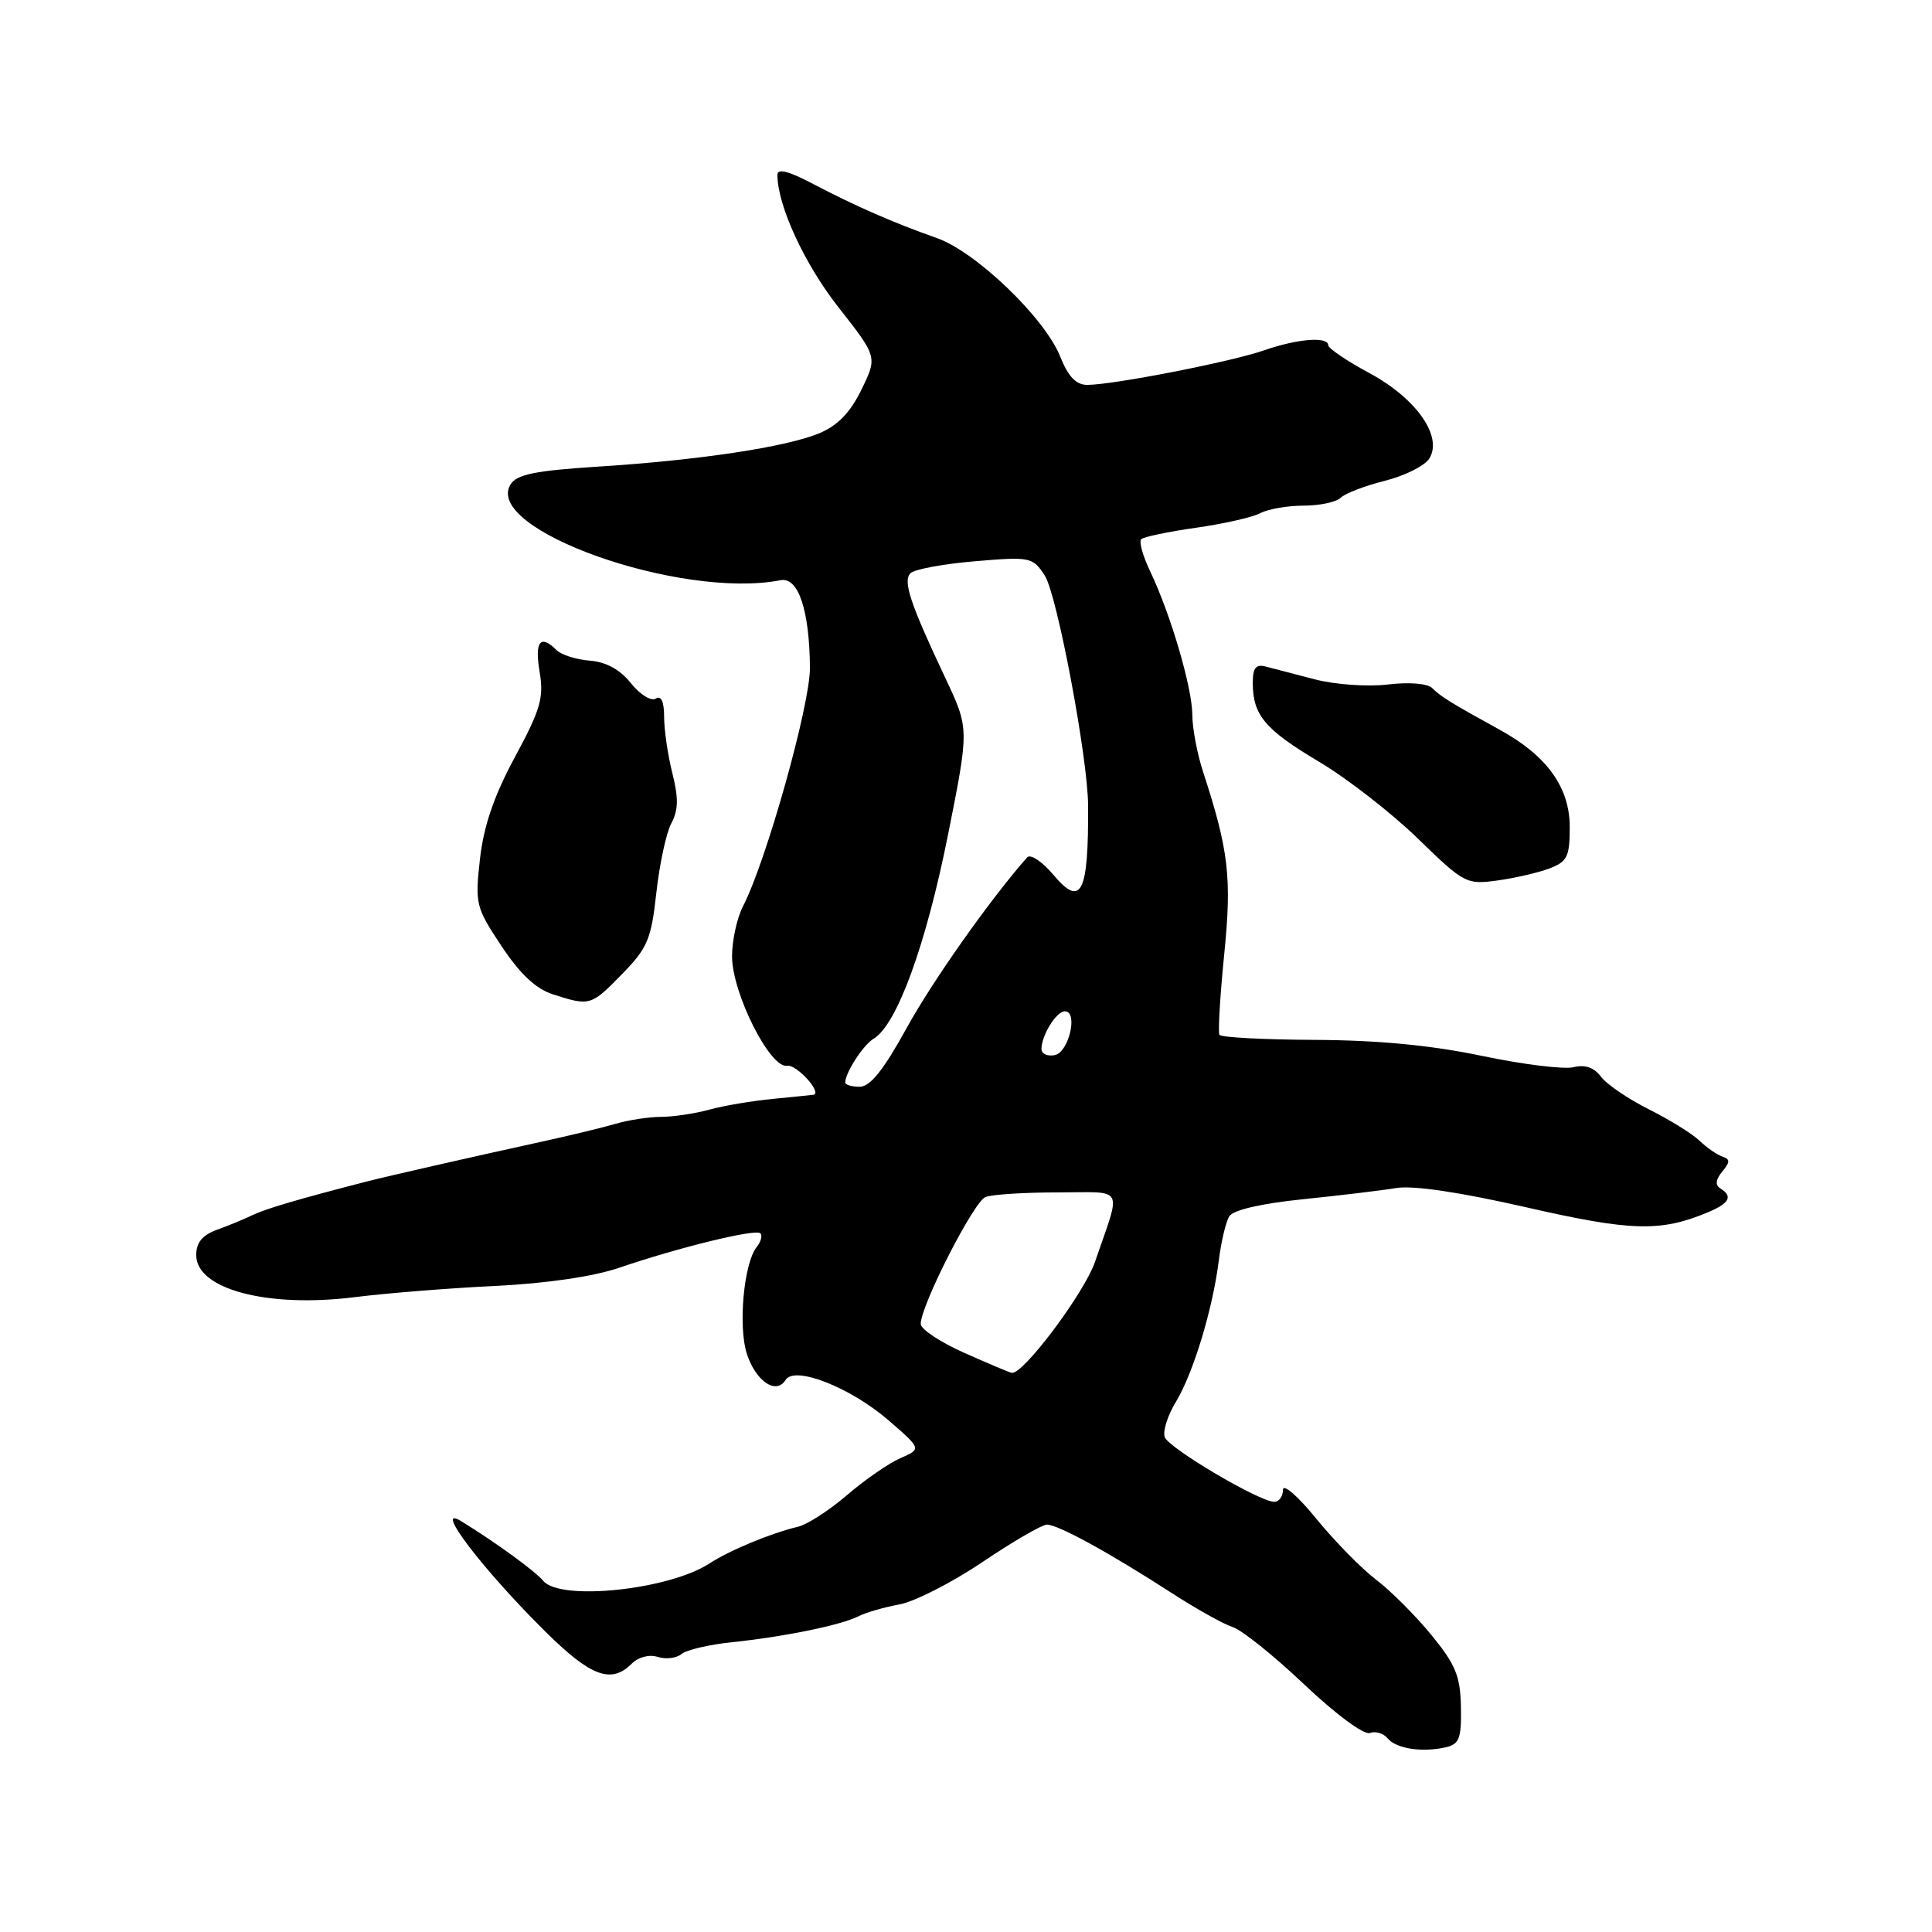 <?xml version="1.0" encoding="UTF-8" standalone="no"?>
<!DOCTYPE svg PUBLIC "-//W3C//DTD SVG 1.1//EN" "http://www.w3.org/Graphics/SVG/1.1/DTD/svg11.dtd" >
<svg xmlns="http://www.w3.org/2000/svg" xmlns:xlink="http://www.w3.org/1999/xlink" version="1.1" viewBox="0 0 256 256">
 <g >
 <path fill="currentColor"
d=" M 191.59 231.52 C 193.37 231.11 193.66 230.33 193.58 226.17 C 193.50 222.08 192.87 220.55 189.67 216.65 C 187.58 214.09 184.27 210.78 182.32 209.30 C 180.37 207.81 176.80 204.17 174.39 201.21 C 171.97 198.23 170.00 196.53 170.00 197.41 C 170.00 198.28 169.48 199.00 168.85 199.00 C 166.90 199.00 154.91 191.92 154.34 190.44 C 154.05 189.68 154.70 187.58 155.80 185.78 C 158.11 181.97 160.70 173.45 161.50 167.00 C 161.81 164.53 162.43 161.90 162.89 161.16 C 163.41 160.33 167.13 159.47 172.61 158.91 C 177.50 158.41 183.08 157.74 185.01 157.42 C 187.25 157.05 193.46 157.97 202.22 159.97 C 216.12 163.15 220.01 163.26 226.25 160.66 C 229.17 159.44 229.66 158.53 227.95 157.47 C 227.25 157.03 227.33 156.31 228.20 155.25 C 229.27 153.96 229.27 153.60 228.19 153.24 C 227.48 152.99 226.13 152.05 225.19 151.15 C 224.26 150.24 221.25 148.38 218.50 147.00 C 215.75 145.62 212.89 143.68 212.14 142.67 C 211.22 141.44 210.03 141.03 208.50 141.41 C 207.25 141.72 201.79 141.05 196.36 139.91 C 189.63 138.50 182.60 137.83 174.23 137.79 C 167.48 137.76 161.79 137.46 161.58 137.12 C 161.38 136.78 161.66 132.00 162.21 126.50 C 163.24 116.29 162.82 112.71 159.40 102.22 C 158.63 99.86 157.99 96.48 157.99 94.72 C 157.97 91.11 155.13 81.44 152.43 75.76 C 151.44 73.71 150.90 71.77 151.21 71.45 C 151.53 71.14 154.80 70.45 158.47 69.93 C 162.15 69.41 165.99 68.54 167.01 67.99 C 168.03 67.45 170.61 67.00 172.73 67.00 C 174.86 67.00 177.07 66.53 177.64 65.96 C 178.21 65.39 180.84 64.38 183.49 63.71 C 186.14 63.05 188.79 61.72 189.39 60.76 C 191.21 57.84 187.68 52.79 181.44 49.43 C 178.45 47.82 176.01 46.16 176.00 45.75 C 176.00 44.56 171.92 44.88 167.53 46.41 C 163.20 47.93 147.48 51.00 144.06 51.00 C 142.59 51.00 141.54 49.90 140.47 47.22 C 138.43 42.12 129.33 33.38 124.15 31.55 C 118.39 29.52 113.37 27.32 107.75 24.38 C 104.45 22.64 103.00 22.28 103.01 23.19 C 103.04 27.29 106.61 35.01 111.11 40.73 C 116.26 47.29 116.26 47.29 114.15 51.62 C 112.67 54.67 111.01 56.38 108.56 57.41 C 104.17 59.24 92.58 60.99 79.10 61.84 C 70.98 62.36 68.48 62.86 67.66 64.17 C 63.92 70.13 90.18 79.46 103.44 76.88 C 105.78 76.42 107.27 80.88 107.32 88.50 C 107.35 93.40 101.52 114.16 98.44 120.11 C 97.65 121.65 97.00 124.62 97.00 126.72 C 97.00 131.59 102.05 141.62 104.30 141.22 C 105.54 141.00 108.99 144.81 107.79 145.06 C 107.63 145.09 105.25 145.33 102.50 145.60 C 99.75 145.86 95.92 146.50 94.00 147.03 C 92.08 147.56 89.18 147.99 87.57 147.99 C 85.96 148.00 83.26 148.41 81.57 148.91 C 79.88 149.41 75.35 150.50 71.50 151.34 C 62.67 153.27 51.11 155.90 48.50 156.58 C 39.57 158.88 35.21 160.17 33.50 160.99 C 32.40 161.52 30.26 162.41 28.75 162.95 C 26.81 163.66 26.00 164.64 26.00 166.31 C 26.00 170.83 35.44 173.33 47.00 171.88 C 51.12 171.36 59.45 170.69 65.50 170.40 C 72.35 170.07 78.58 169.16 82.00 168.00 C 89.92 165.29 100.13 162.80 100.75 163.42 C 101.05 163.71 100.83 164.53 100.27 165.23 C 98.55 167.38 97.78 175.82 98.98 179.45 C 100.18 183.06 102.86 184.85 104.09 182.85 C 105.29 180.92 112.68 183.83 117.76 188.22 C 122.11 191.99 122.11 191.99 119.31 193.21 C 117.76 193.89 114.58 196.09 112.24 198.10 C 109.90 200.12 106.97 202.01 105.74 202.30 C 102.11 203.17 96.69 205.42 94.00 207.17 C 88.64 210.67 74.22 212.18 71.98 209.47 C 70.89 208.16 65.69 204.38 61.12 201.57 C 57.27 199.20 64.01 208.04 72.32 216.25 C 78.29 222.15 80.99 223.15 83.68 220.47 C 84.58 219.57 86.01 219.19 87.15 219.55 C 88.22 219.89 89.64 219.72 90.30 219.17 C 90.96 218.62 93.98 217.91 97.00 217.60 C 103.93 216.88 111.50 215.33 113.76 214.16 C 114.72 213.67 117.14 212.97 119.15 212.60 C 121.16 212.24 126.11 209.72 130.15 207.00 C 134.19 204.27 138.05 202.04 138.71 202.02 C 140.16 202.00 146.93 205.70 155.22 211.06 C 158.51 213.19 162.17 215.23 163.35 215.60 C 164.53 215.97 168.80 219.39 172.83 223.21 C 176.98 227.14 180.75 229.93 181.51 229.63 C 182.25 229.35 183.31 229.67 183.87 230.34 C 185.01 231.72 188.45 232.24 191.59 231.52 Z  M 82.40 129.10 C 85.81 125.61 86.29 124.47 86.97 118.29 C 87.39 114.49 88.28 110.35 88.96 109.08 C 89.89 107.34 89.92 105.74 89.09 102.45 C 88.49 100.07 88.00 96.71 88.00 95.00 C 88.00 92.97 87.61 92.12 86.89 92.57 C 86.28 92.95 84.80 92.03 83.60 90.53 C 82.17 88.73 80.32 87.71 78.16 87.54 C 76.36 87.40 74.37 86.77 73.74 86.14 C 71.60 84.00 70.82 84.99 71.50 89.00 C 72.08 92.45 71.64 93.99 68.24 100.29 C 65.46 105.45 64.10 109.41 63.60 113.80 C 62.93 119.77 63.04 120.22 66.45 125.36 C 68.90 129.06 71.01 131.03 73.25 131.75 C 78.16 133.33 78.31 133.29 82.40 129.10 Z  M 205.32 115.07 C 207.67 114.17 208.00 113.51 208.00 109.60 C 208.00 104.34 204.99 100.14 198.74 96.71 C 192.32 93.18 190.90 92.30 189.78 91.18 C 189.16 90.56 186.73 90.36 183.89 90.70 C 181.22 91.02 176.90 90.71 174.27 90.03 C 171.65 89.35 168.71 88.58 167.75 88.33 C 166.41 87.97 166.00 88.48 166.00 90.50 C 166.00 94.75 167.63 96.69 174.79 100.94 C 178.50 103.15 184.38 107.72 187.86 111.10 C 194.00 117.07 194.30 117.23 198.41 116.67 C 200.74 116.35 203.85 115.63 205.32 115.07 Z  M 127.75 179.25 C 124.59 177.84 122.00 176.13 122.00 175.43 C 122.00 172.99 129.03 159.20 130.59 158.61 C 131.45 158.27 135.76 158.00 140.15 158.00 C 149.17 158.00 148.61 156.95 145.10 167.18 C 143.69 171.32 135.57 182.15 134.07 181.91 C 133.75 181.86 130.91 180.66 127.75 179.25 Z  M 112.00 143.43 C 112.00 142.14 114.40 138.44 115.75 137.64 C 118.84 135.82 122.71 125.20 125.64 110.50 C 128.43 96.47 128.43 96.56 125.24 89.79 C 120.58 79.92 119.61 76.99 120.65 75.95 C 121.17 75.43 125.01 74.72 129.18 74.37 C 136.52 73.75 136.83 73.81 138.43 76.25 C 140.06 78.74 144.15 100.42 144.18 106.75 C 144.24 118.38 143.28 120.31 139.59 115.93 C 138.10 114.16 136.53 113.11 136.10 113.61 C 131.21 119.15 123.53 130.03 120.12 136.25 C 117.08 141.77 115.30 144.00 113.93 144.00 C 112.87 144.00 112.00 143.75 112.00 143.43 Z  M 138.00 139.01 C 138.00 137.19 139.97 134.00 141.10 134.00 C 142.90 134.00 141.63 139.46 139.75 139.81 C 138.79 140.00 138.00 139.63 138.00 139.01 Z "/>
</g>
</svg>